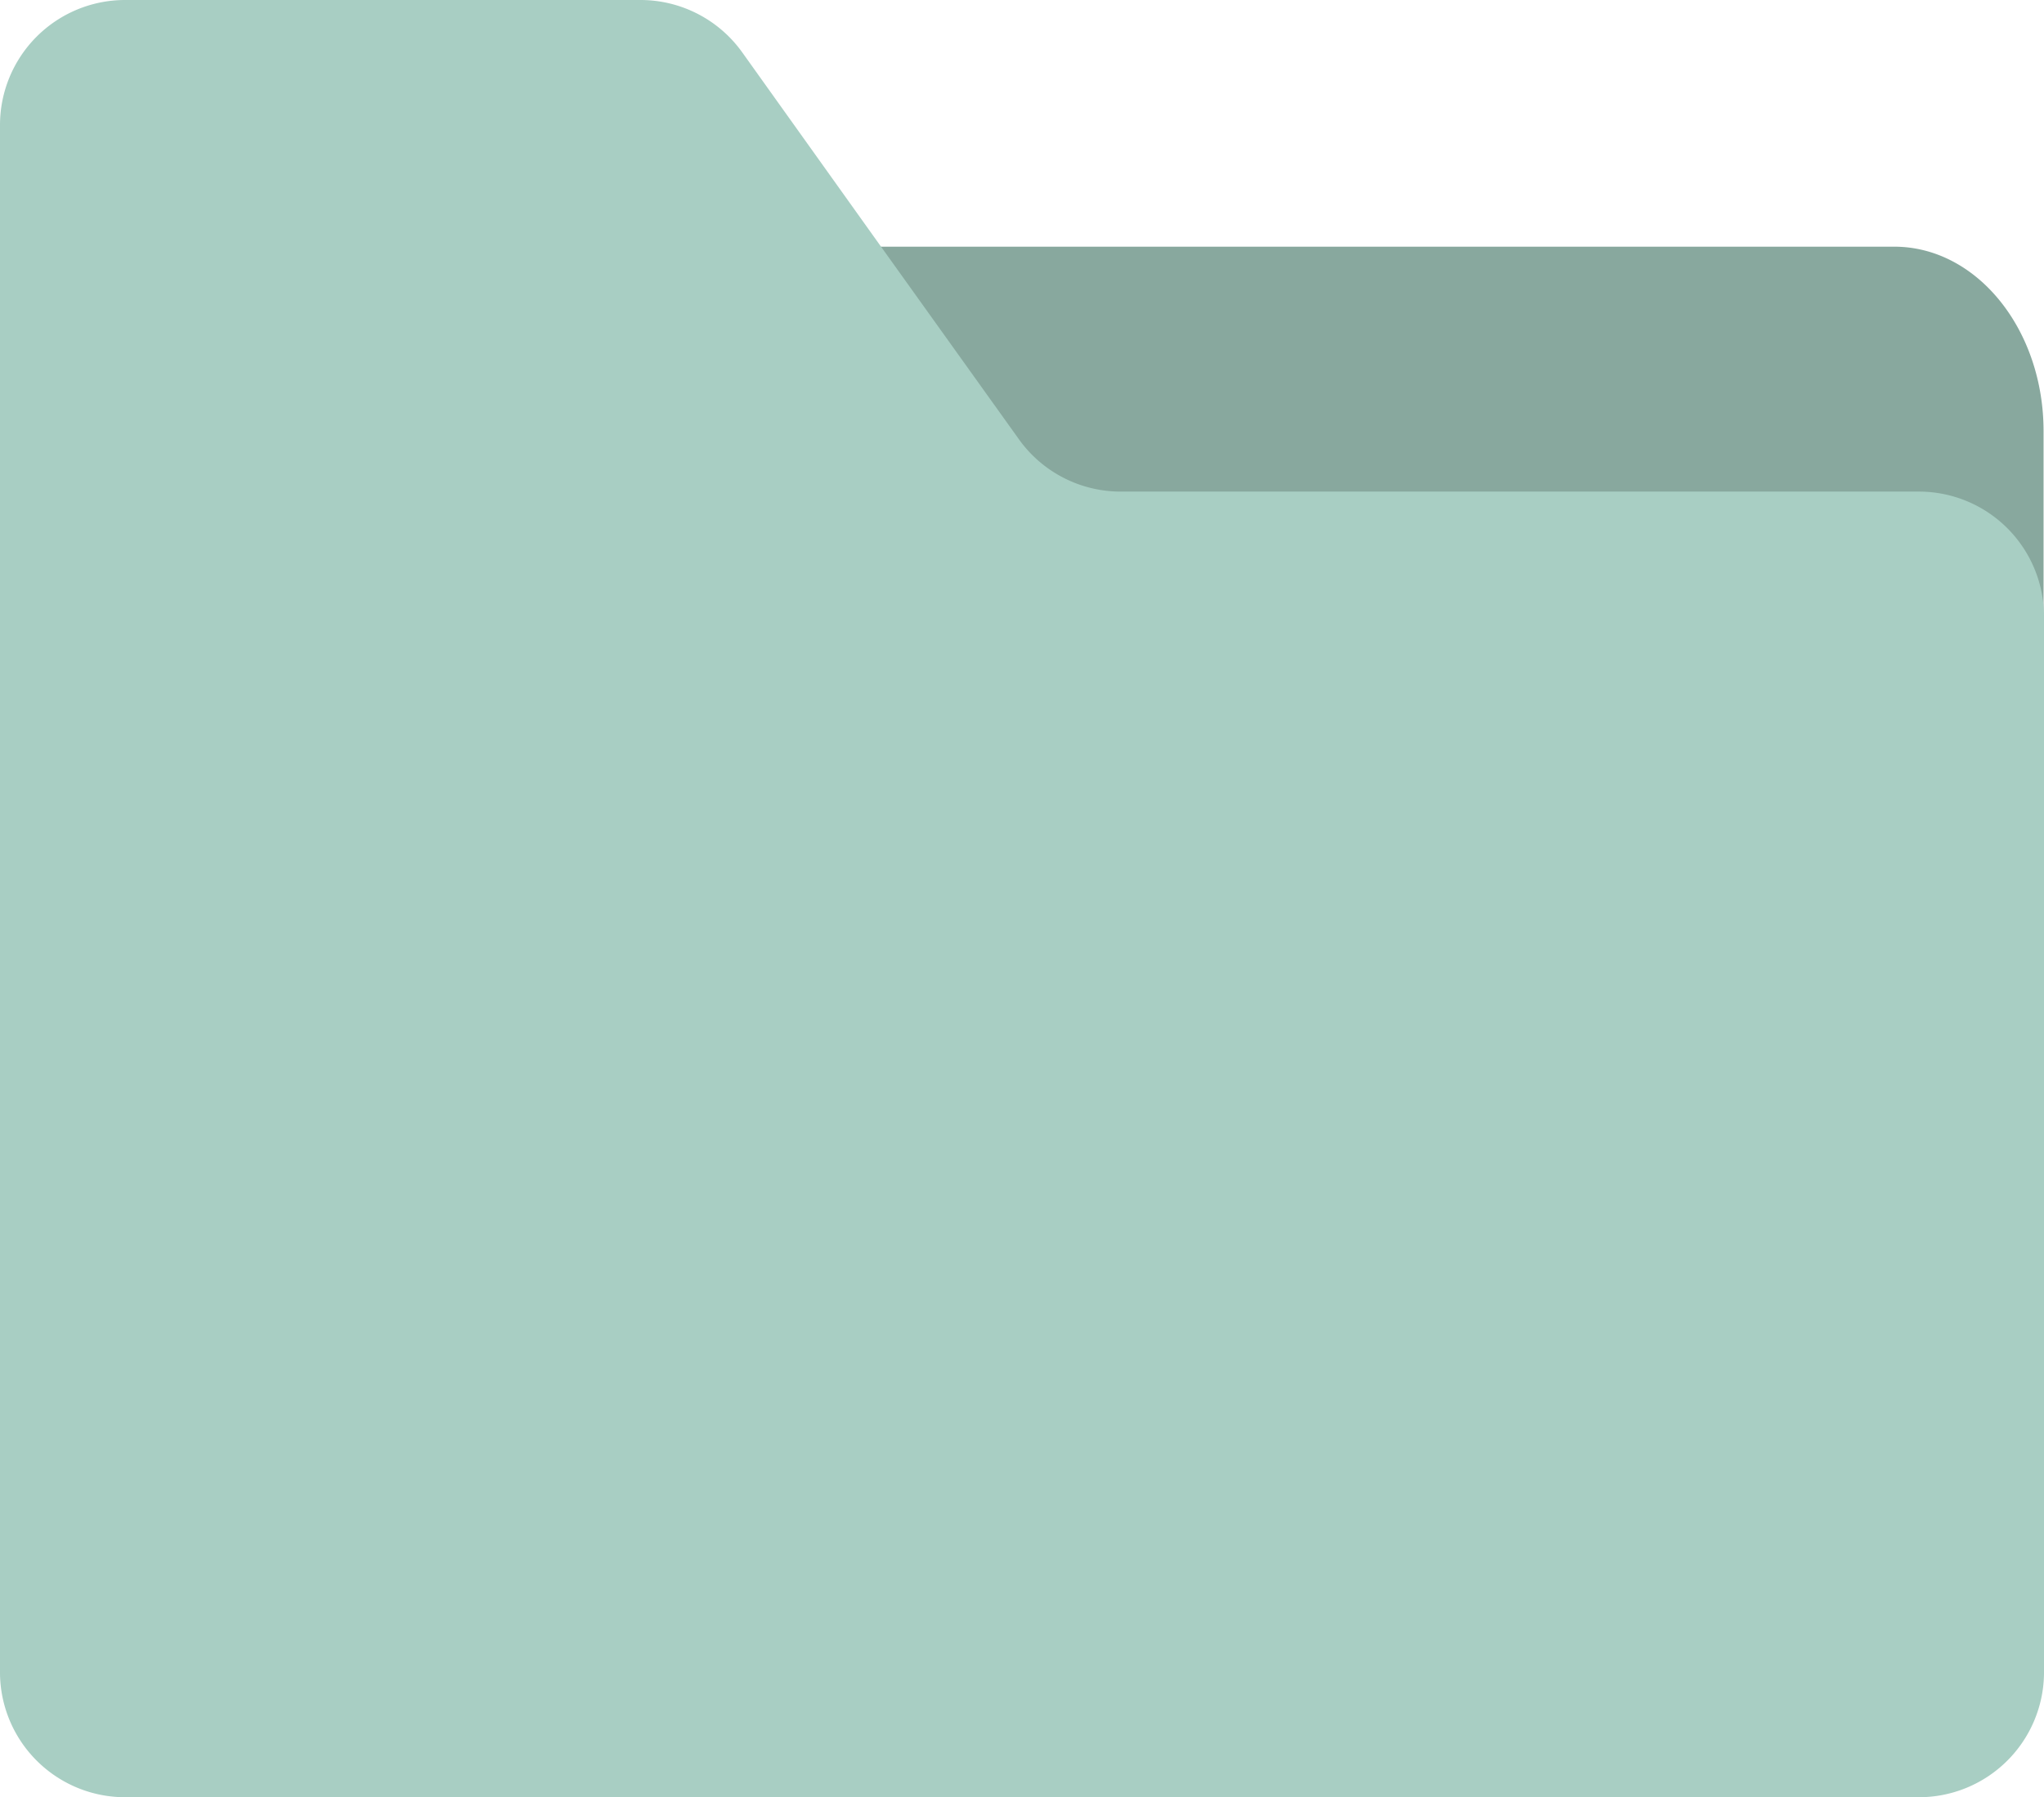 <svg xmlns="http://www.w3.org/2000/svg" viewBox="0 0 46.4 40.8"><defs><style>.cls-1{fill:#88a89e;}.cls-2{fill:#a8cec3;}</style></defs><title>topic</title><g id="Calque_2" data-name="Calque 2"><g id="Calque_1-2" data-name="Calque 1"><path class="cls-1" d="M21.84,19.75H43c1.87,0,3.39-1.89,3.39-4.21V9.81C46.4,7.49,44.88,5.6,43,5.6H19.9c-2.43,0-4.07,3.07-3.13,5.84l1.94,5.73A3.47,3.47,0,0,0,21.84,19.75Zm-2.26,0"/><path class="cls-2" d="M20,5.6,16.85,1.19A2.84,2.84,0,0,0,14.54,0H2.84A2.84,2.84,0,0,0,0,2.84V38A2.84,2.84,0,0,0,2.84,40.8H43.56A2.84,2.84,0,0,0,46.4,38V14a2.84,2.84,0,0,0-2.84-2.84H25.46A2.84,2.84,0,0,1,23.15,10Zm0,0"/></g></g></svg>